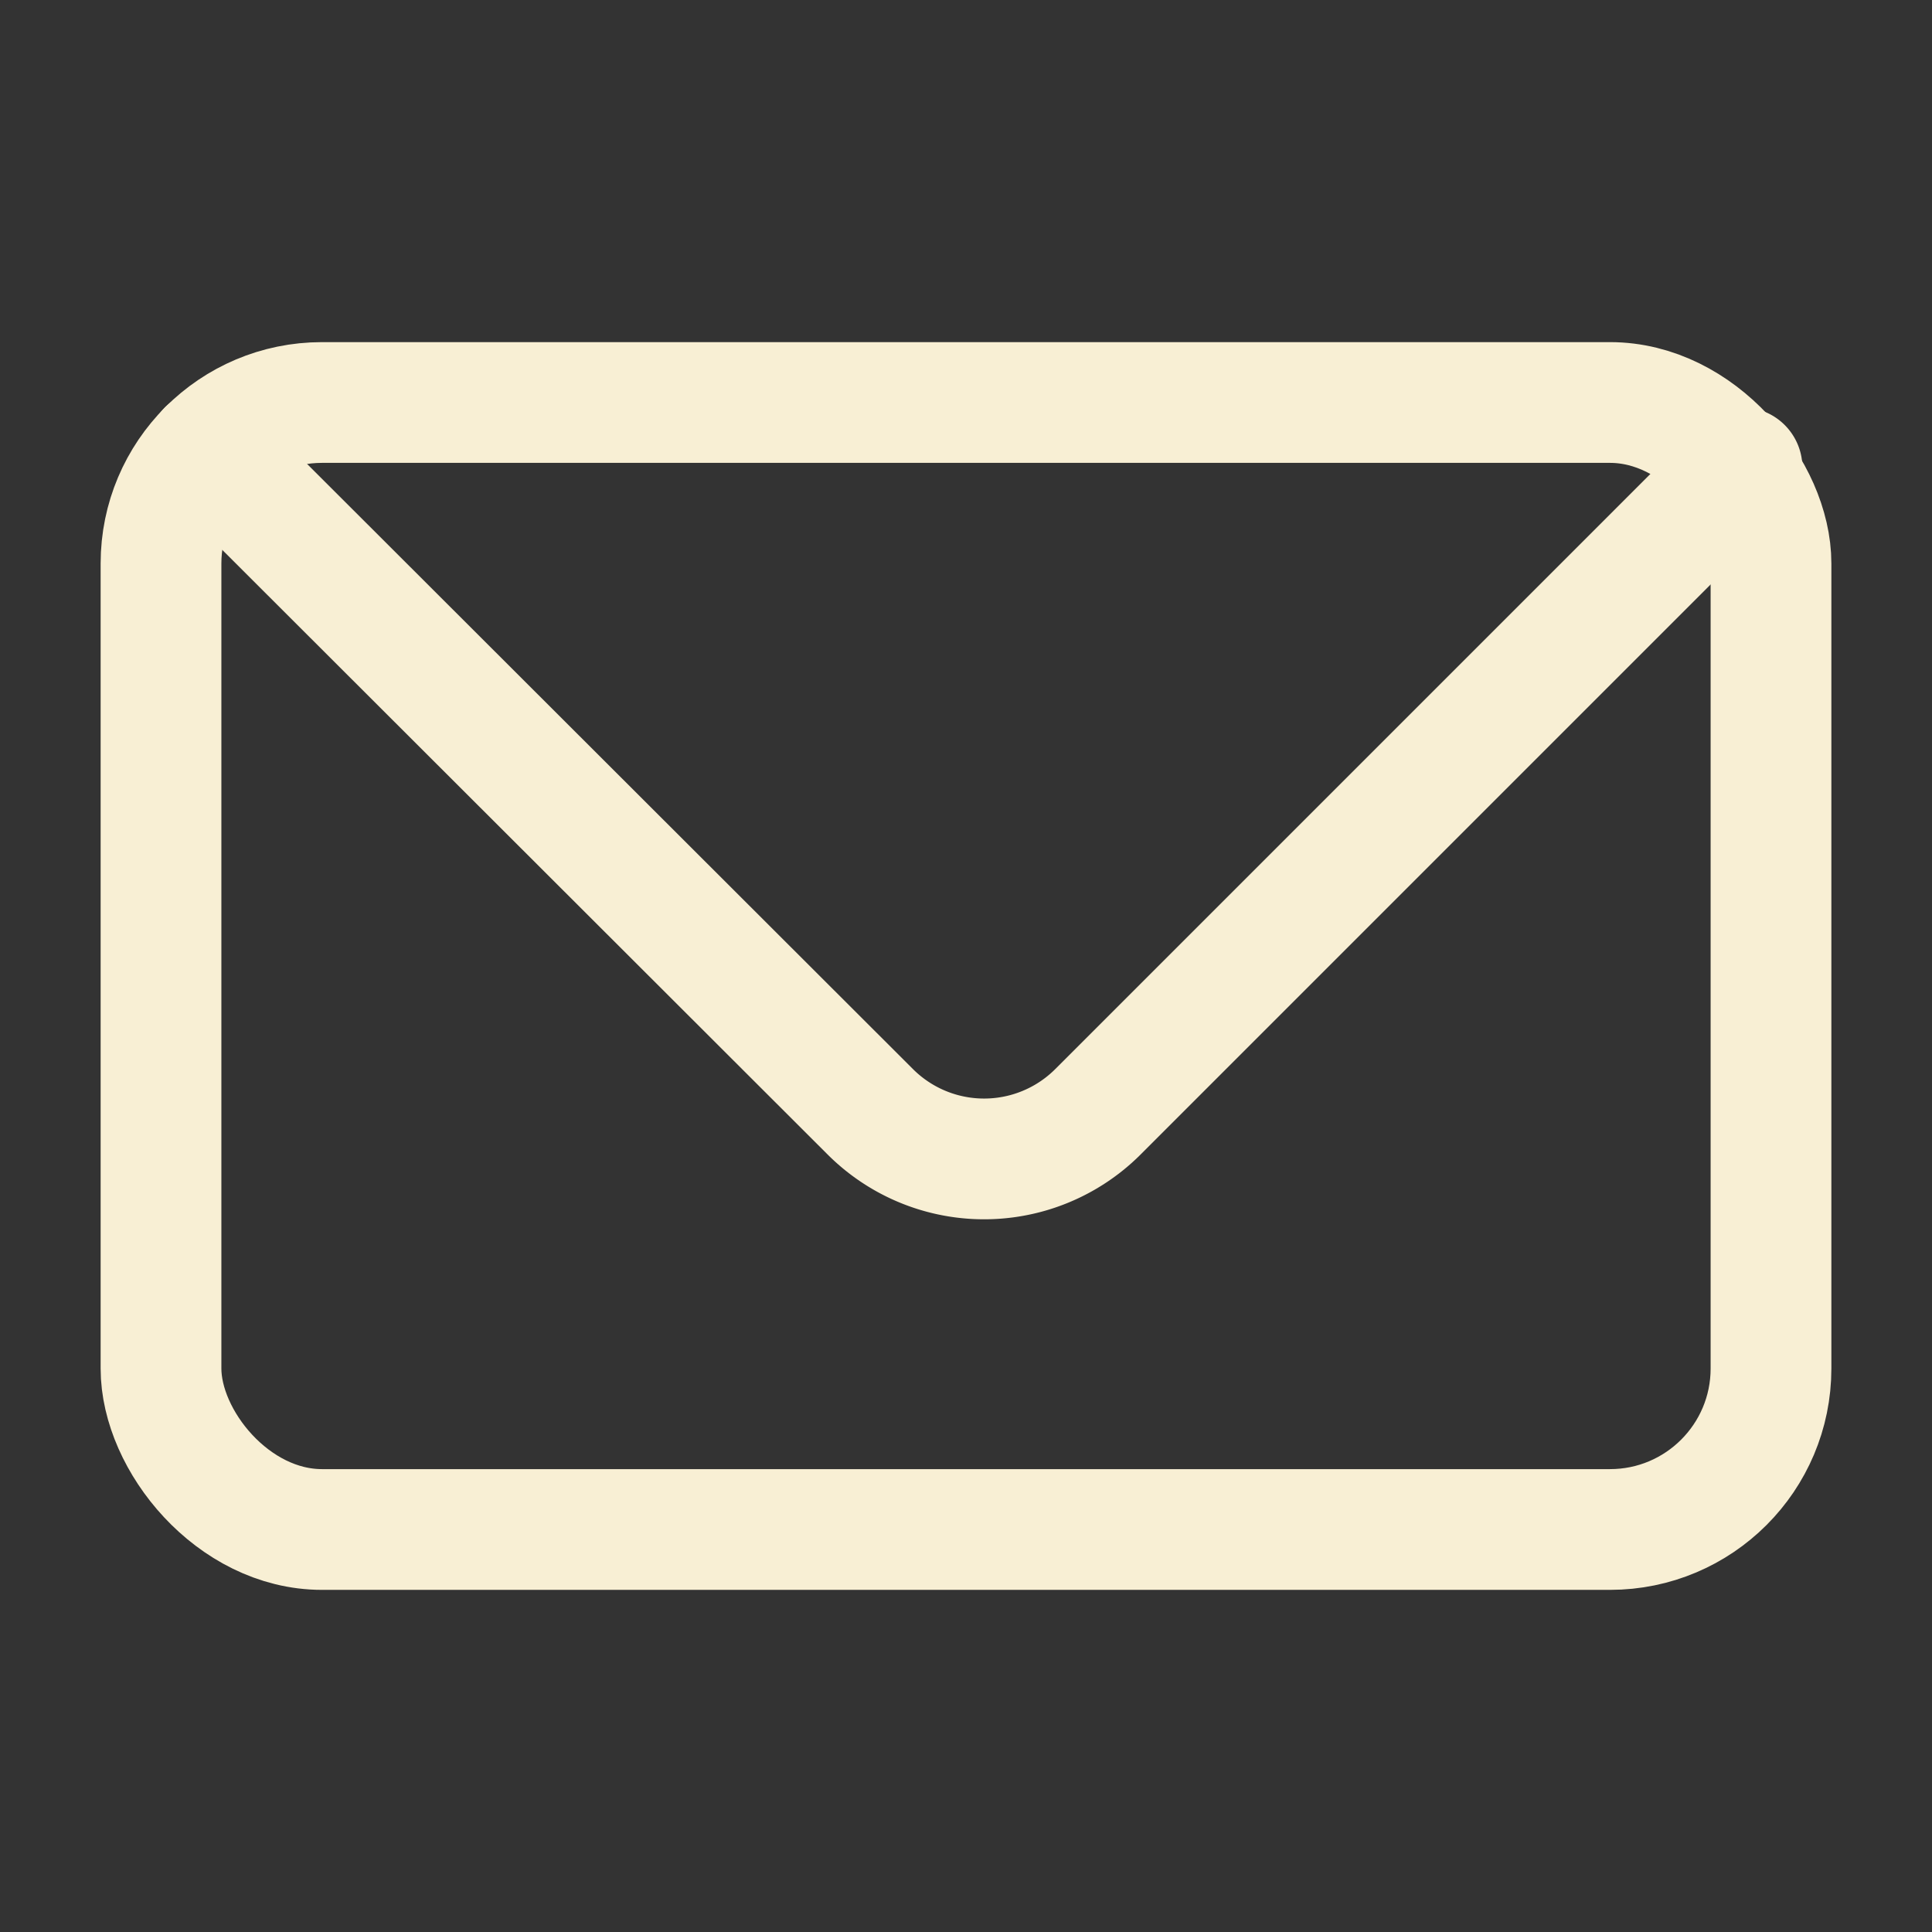 <!DOCTYPE svg PUBLIC "-//W3C//DTD SVG 1.1//EN" "http://www.w3.org/Graphics/SVG/1.1/DTD/svg11.dtd">

<!-- Uploaded to: SVG Repo, www.svgrepo.com, Transformed by: SVG Repo Mixer Tools -->
<svg width="45px" height="45px" viewBox="0 0 24 24" xmlns="http://www.w3.org/2000/svg" fill="#f8efd4">

<rect x="0" y="0" width="24" height="24" fill="#333333" stroke="none"/>

<g id="SVGRepo_bgCarrier" stroke-width="0"/>

<g id="SVGRepo_tracerCarrier" stroke-linecap="round" stroke-linejoin="round"/>

<g id="SVGRepo_iconCarrier"> <defs> <style>.cls-1,.cls-2{fill:none;stroke:#f8efd4;stroke-linecap:round;stroke-width:1.5px;}.cls-1{stroke-linejoin:bevel;}.cls-2{stroke-linejoin:round;fill-rule:evenodd;}</style> </defs> <g id="ic-contact-mail"> <rect class="cls-1" x="2" y="5" width="20" height="14" rx="2"/> <path class="cls-2" d="M2.58,5.59l8.23,8.22a2,2,0,0,0,2.83,0l8-8"/> </g> </g>

</svg>